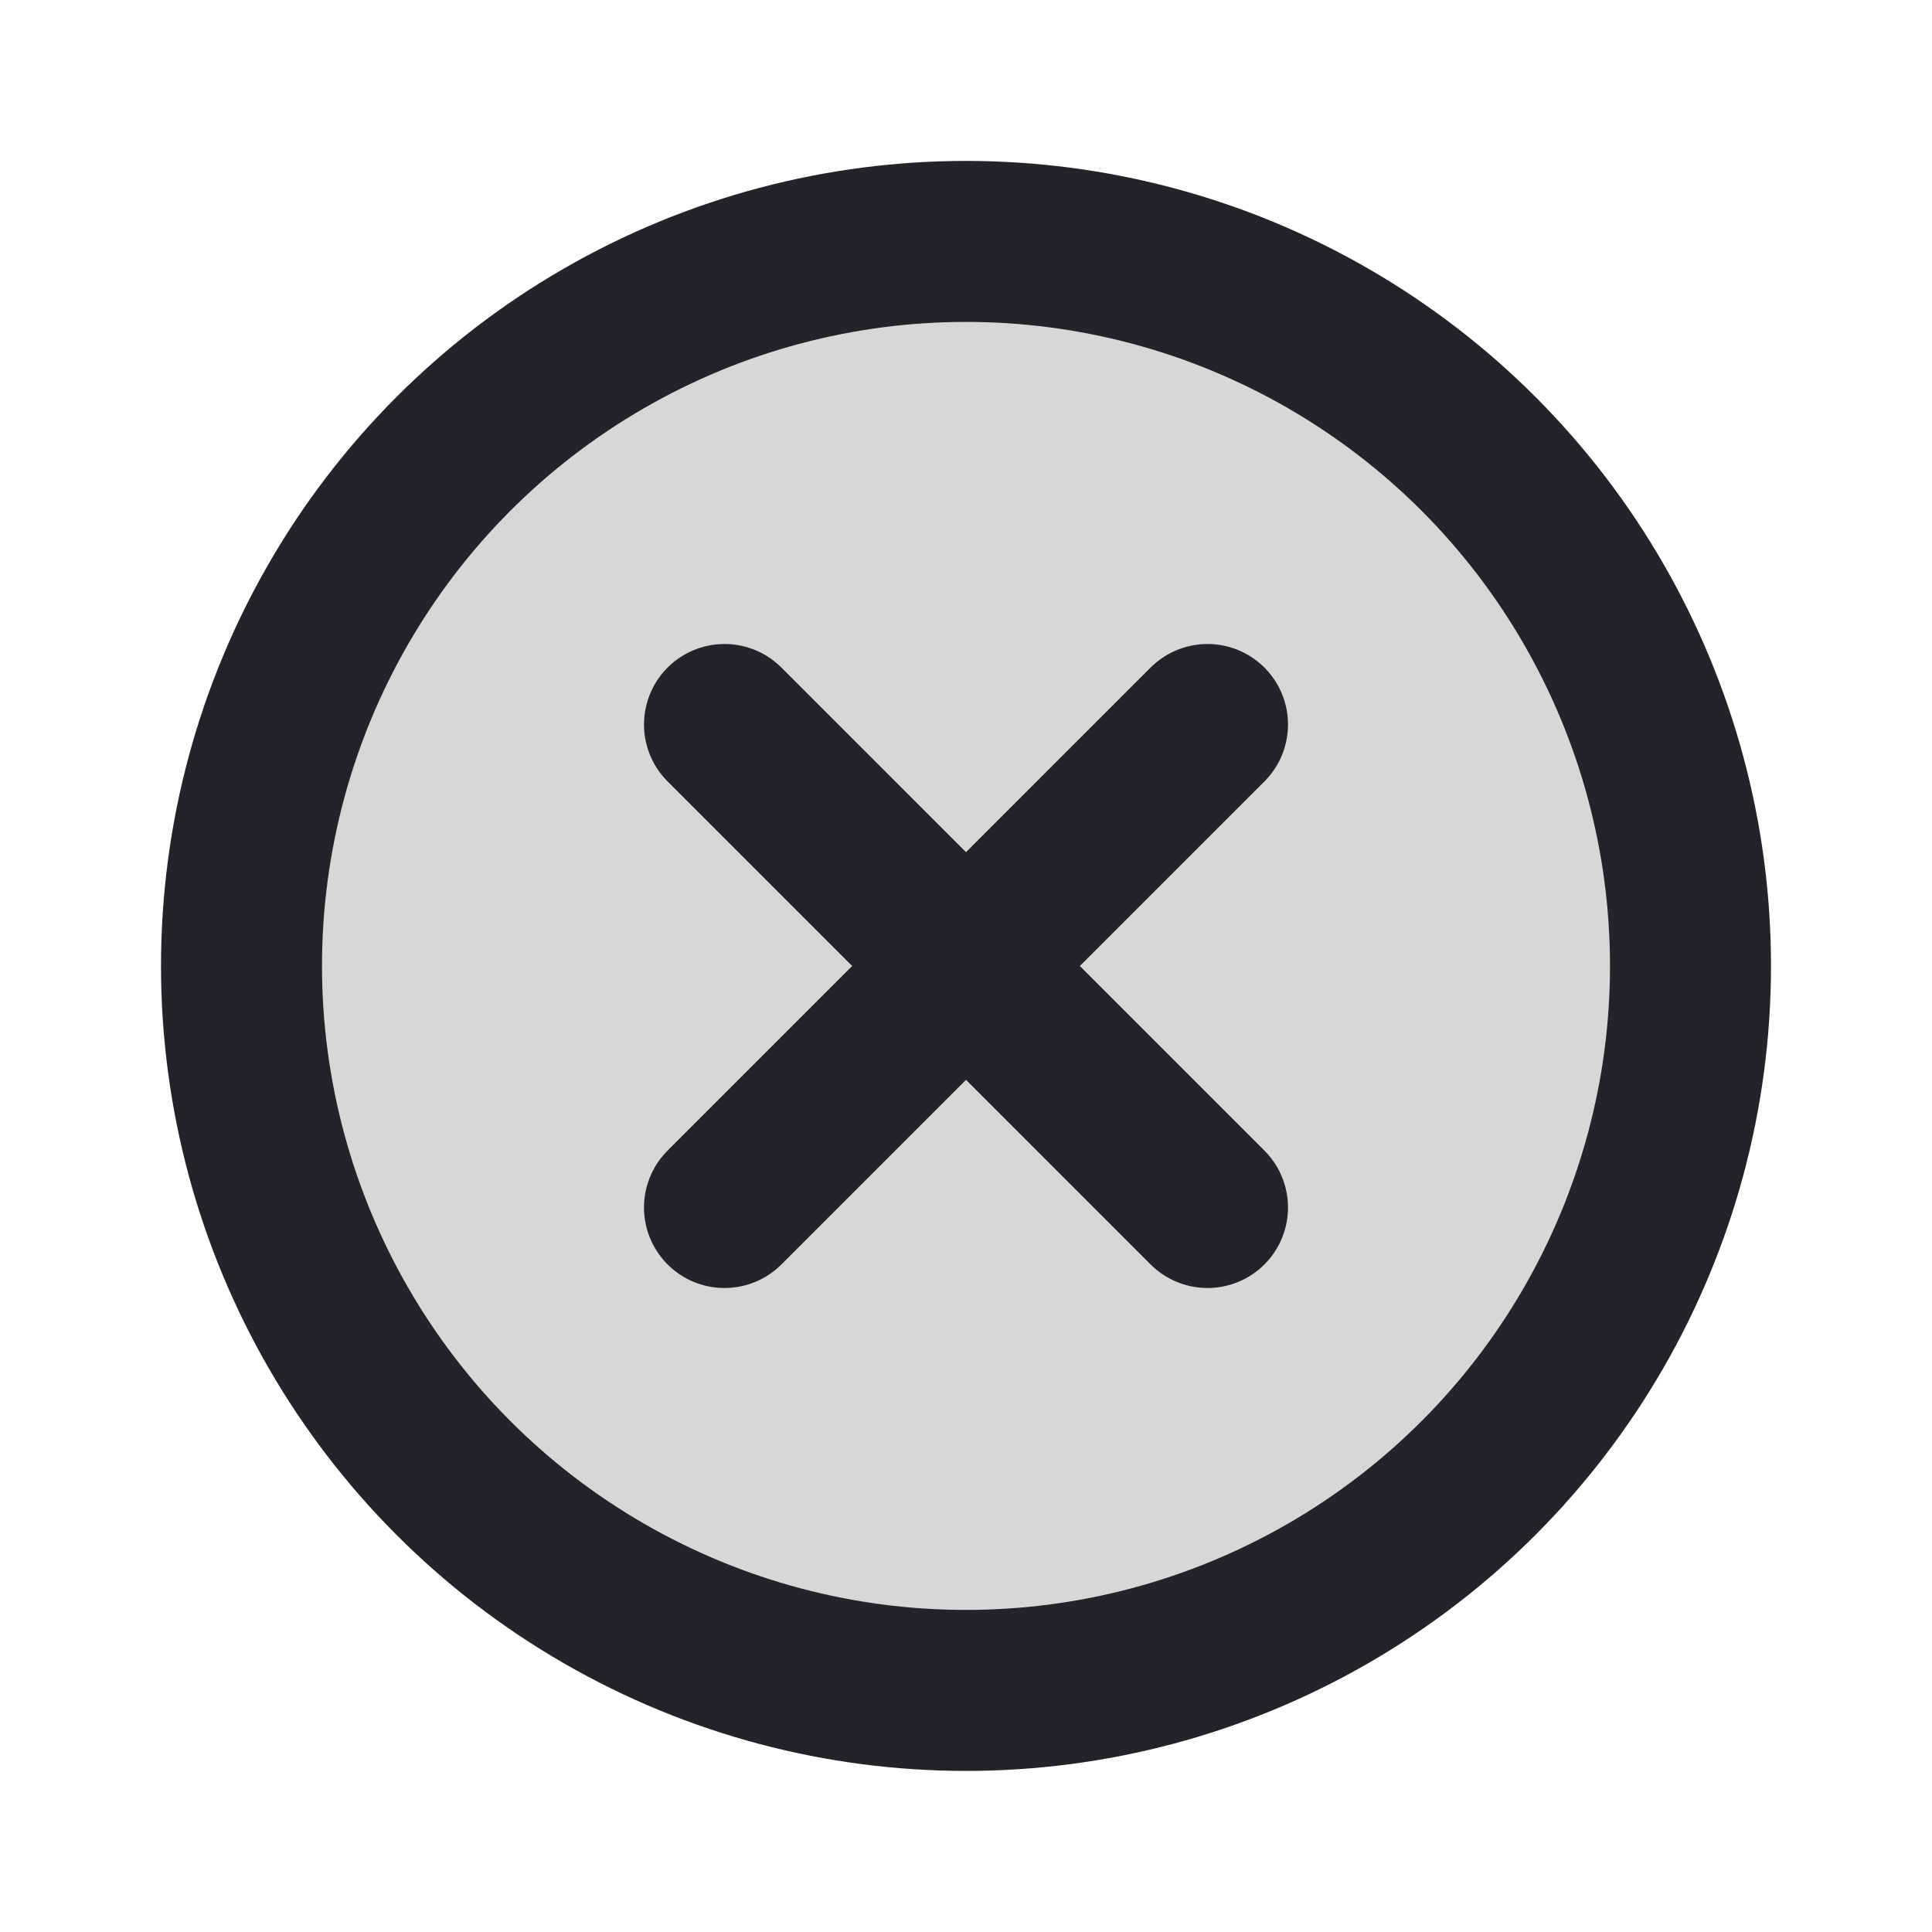 <svg width="24" height="24" viewBox="0 0 24 24" fill="none" xmlns="http://www.w3.org/2000/svg">
<circle cx="12" cy="11.999" r="9" fill="black" fill-opacity="0.16"/>
<circle cx="12" cy="11.999" r="9" stroke="#242328" stroke-width="2" stroke-linecap="round" stroke-linejoin="round"/>
<path d="M15 9L9 15" stroke="#242328" stroke-width="2" stroke-linecap="round" stroke-linejoin="round"/>
<path d="M9 9L15 15" stroke="#242328" stroke-width="2" stroke-linecap="round" stroke-linejoin="round"/>
</svg>

